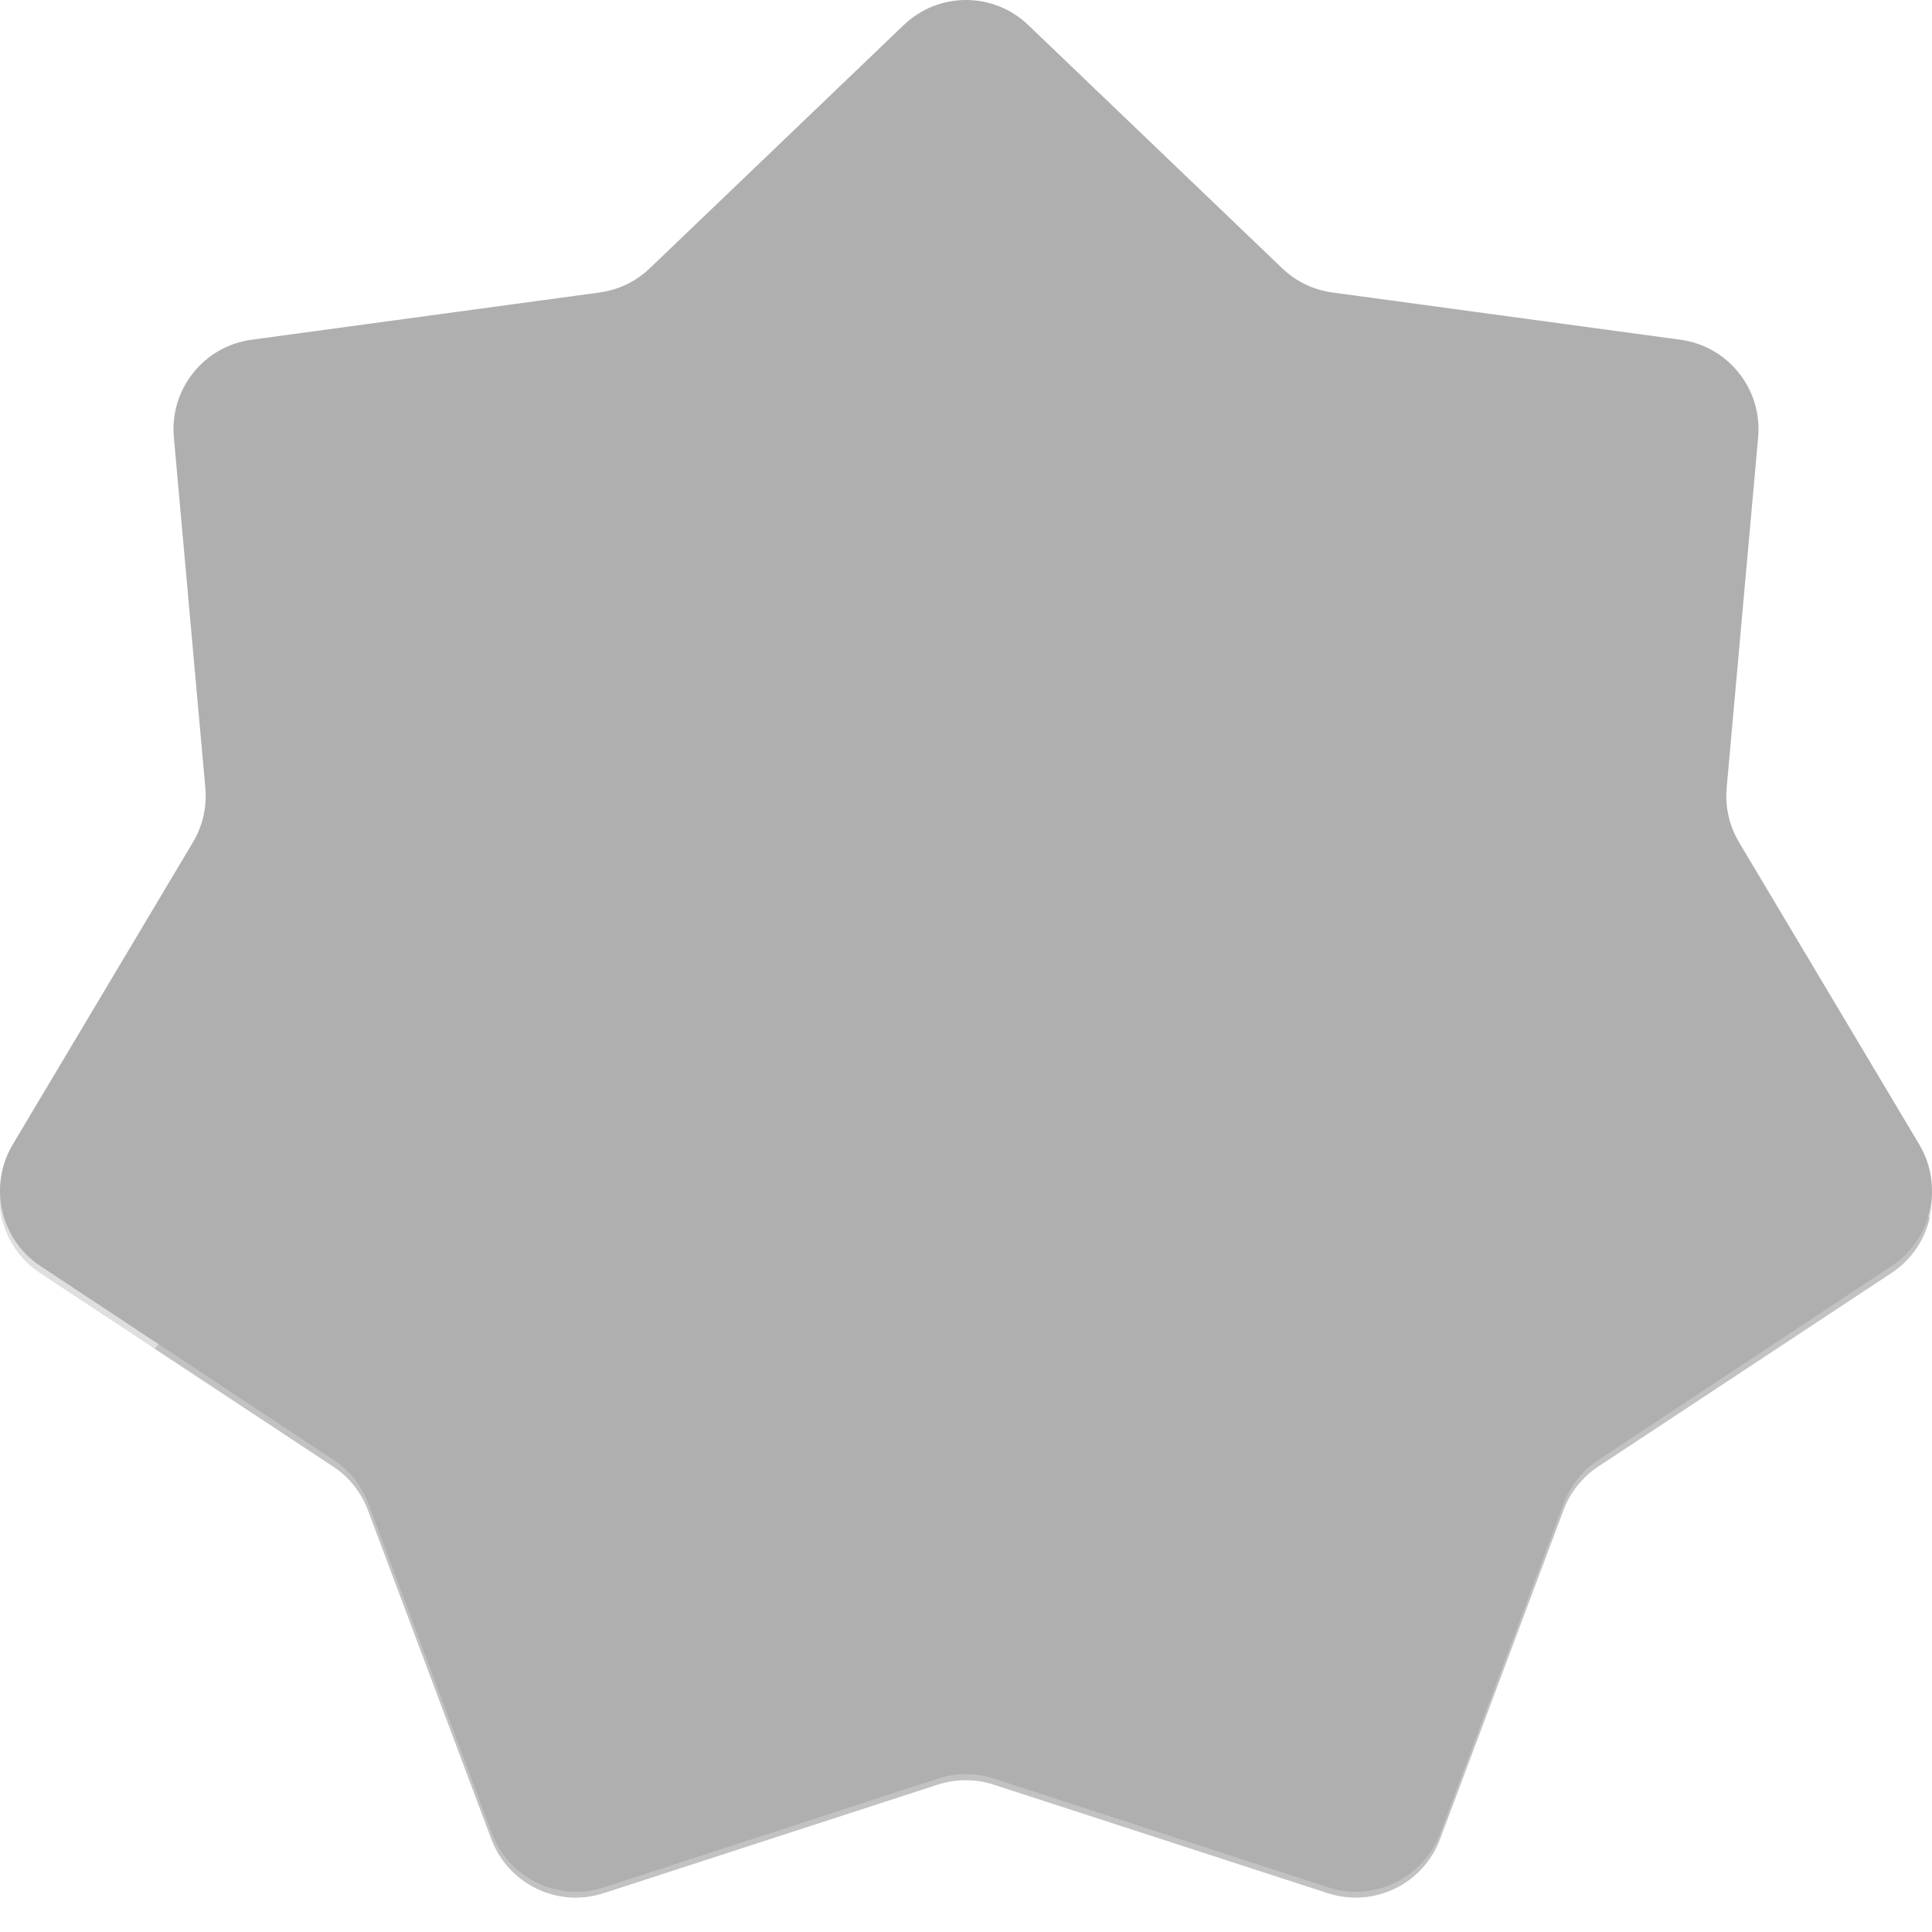 <svg width="88" height="88" viewBox="0 0 88 88" fill="none" xmlns="http://www.w3.org/2000/svg">
<g clip-path="url(#clip0_45_2548)">
<path d="M41.165 1.14C42.751 -0.38 45.249 -0.38 46.835 1.14L58.403 12.22C59.029 12.82 59.828 13.206 60.687 13.322L76.545 15.475C78.72 15.77 80.278 17.727 80.081 19.917L78.647 35.887C78.569 36.752 78.767 37.618 79.211 38.364L87.419 52.128C88.544 54.016 87.988 56.457 86.157 57.668L72.801 66.501C72.078 66.98 71.525 67.675 71.22 68.488L65.597 83.499C64.826 85.558 62.575 86.644 60.488 85.965L45.268 81.01C44.444 80.742 43.556 80.742 42.732 81.01L27.512 85.965C25.425 86.644 23.174 85.558 22.403 83.499L16.78 68.488C16.475 67.675 15.922 66.98 15.199 66.501L1.843 57.668C0.012 56.457 -0.544 54.016 0.581 52.128L8.789 38.364C9.233 37.618 9.431 36.752 9.353 35.887L7.919 19.917C7.722 17.727 9.28 15.77 11.455 15.475L27.313 13.322C28.172 13.206 28.971 12.82 29.597 12.22L41.165 1.14Z" fill="#AFAFAF"/>
<g style="mix-blend-mode:multiply" opacity="0.4">
<path fill-rule="evenodd" clip-rule="evenodd" d="M83.548 45.972L87.418 52.45C88.544 54.335 87.988 56.771 86.156 57.981L72.796 66.8C72.073 67.277 71.519 67.971 71.215 68.783L65.59 83.77C64.818 85.825 62.567 86.91 60.479 86.231L45.254 81.285C44.43 81.017 43.542 81.017 42.718 81.285L27.493 86.231C25.405 86.91 23.154 85.825 22.382 83.77L16.757 68.783C16.453 67.971 15.899 67.277 15.176 66.8L1.816 57.981C-0.016 56.771 -0.572 54.335 0.554 52.45L5.292 44.519C8.349 42.877 11.808 42.376 15.725 43.49C26.427 46.534 35.908 45.262 45.691 43.949C57.097 42.419 68.912 40.834 83.548 45.972Z" fill="#AFAFAF"/>
</g>
<g style="mix-blend-mode:multiply" opacity="0.6">
<path fill-rule="evenodd" clip-rule="evenodd" d="M87.898 55.46C87.673 56.459 87.075 57.374 86.156 57.981L72.796 66.8C72.073 67.277 71.519 67.971 71.215 68.783L65.59 83.77C64.819 85.825 62.567 86.91 60.479 86.231L45.254 81.285C44.43 81.017 43.542 81.017 42.718 81.285L27.493 86.231C25.405 86.91 23.154 85.825 22.382 83.77L16.757 68.783C16.453 67.971 15.899 67.277 15.176 66.8L7.043 61.431C9.18 59.13 11.984 56.949 15.675 54.962C29.41 47.568 40.152 49.385 54.472 51.806C63.144 53.273 73.127 54.961 85.882 54.961C86.623 54.961 87.293 55.135 87.898 55.46Z" fill="#AFAFAF"/>
</g>
</g>
<defs>
<clipPath id="clip0_45_2548">
<rect width="88" height="88" fill="white"/>
</clipPath>
</defs>
</svg>
